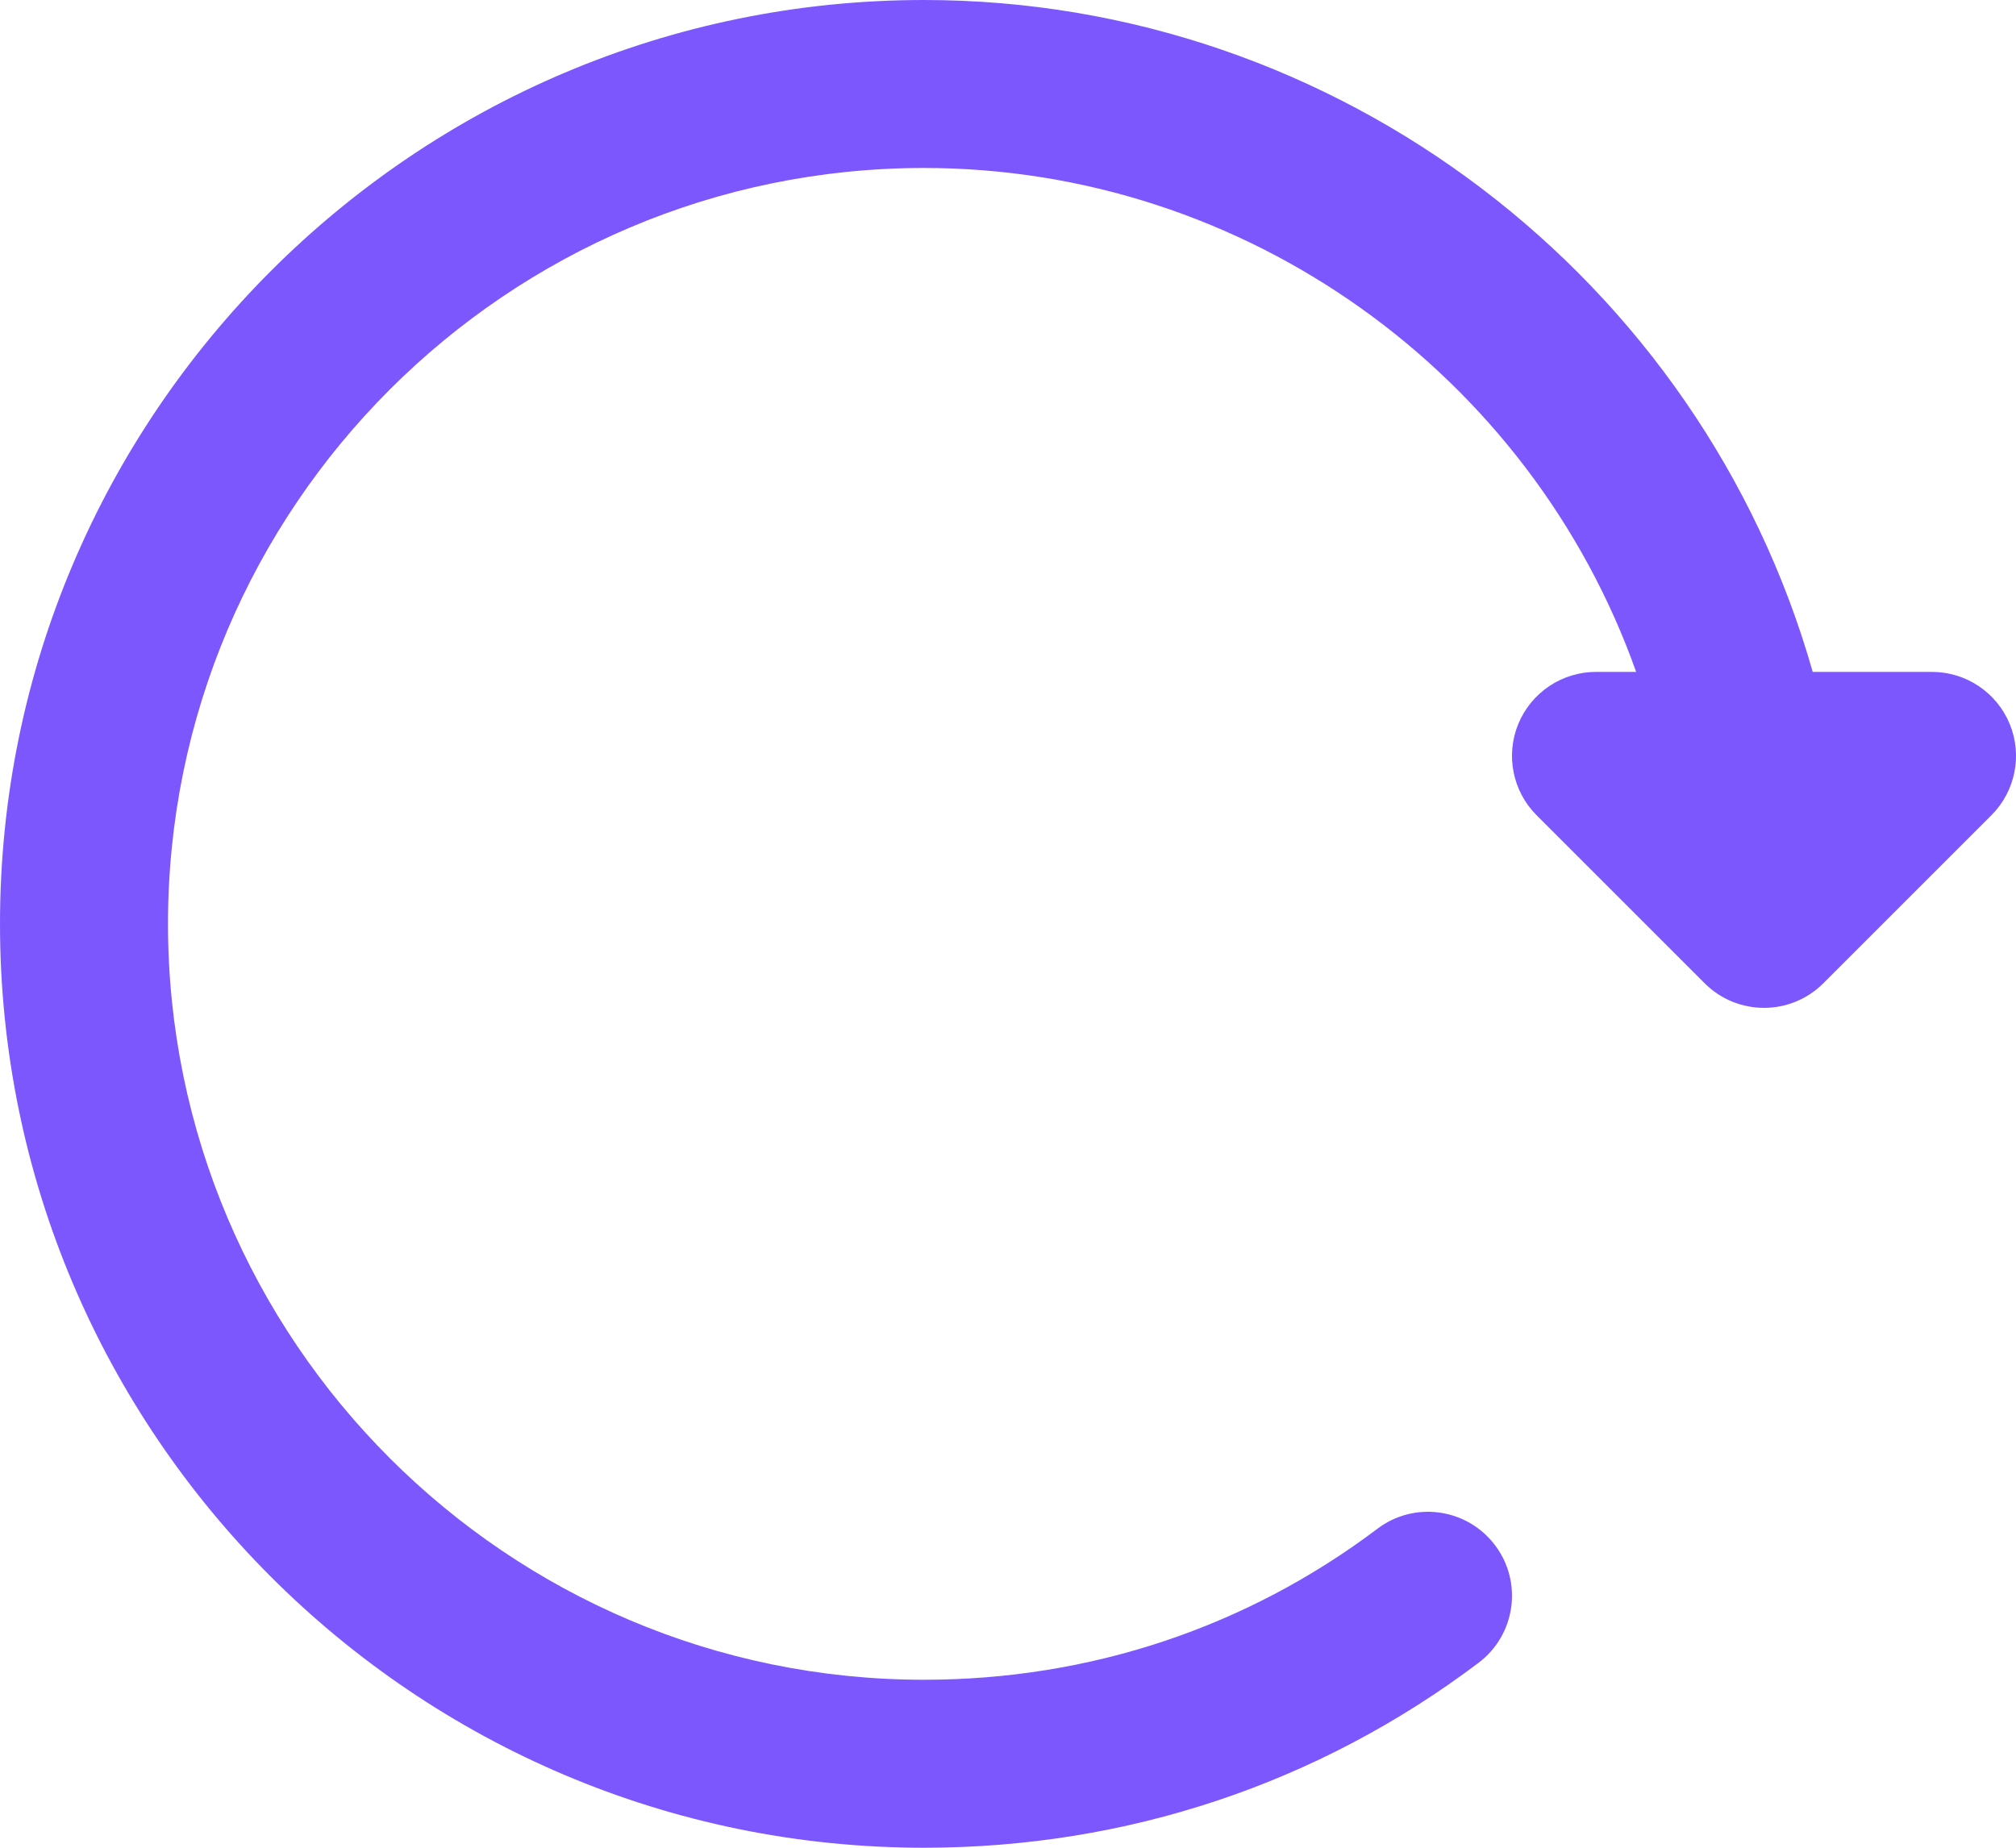 <svg xmlns="http://www.w3.org/2000/svg" width="24" height="22" viewBox="0 0 24 22" fill="none">
                        <path
                            d="M23.924 8.617C23.769 8.244 23.404 8 23 8H21.58C20.25 3.319 15.929 0 11 0C4.935 0 0 4.935 0 11C0 17.065 4.935 22 11 22C13.41 22 15.693 21.239 17.602 19.798C18.043 19.465 18.131 18.839 17.798 18.398C17.465 17.957 16.838 17.869 16.398 18.202C14.838 19.378 12.972 20 11 20C6.038 20 2 15.962 2 11C2 6.038 6.038 2 11 2C14.838 2 18.222 4.462 19.478 8H19C18.596 8 18.231 8.244 18.076 8.617C17.921 8.991 18.007 9.421 18.293 9.707L20.293 11.707C20.488 11.902 20.744 12 21 12C21.256 12 21.512 11.902 21.707 11.707L23.707 9.707C23.993 9.421 24.079 8.991 23.924 8.617Z"
                            fill="#7C57FD" />
                    </svg>